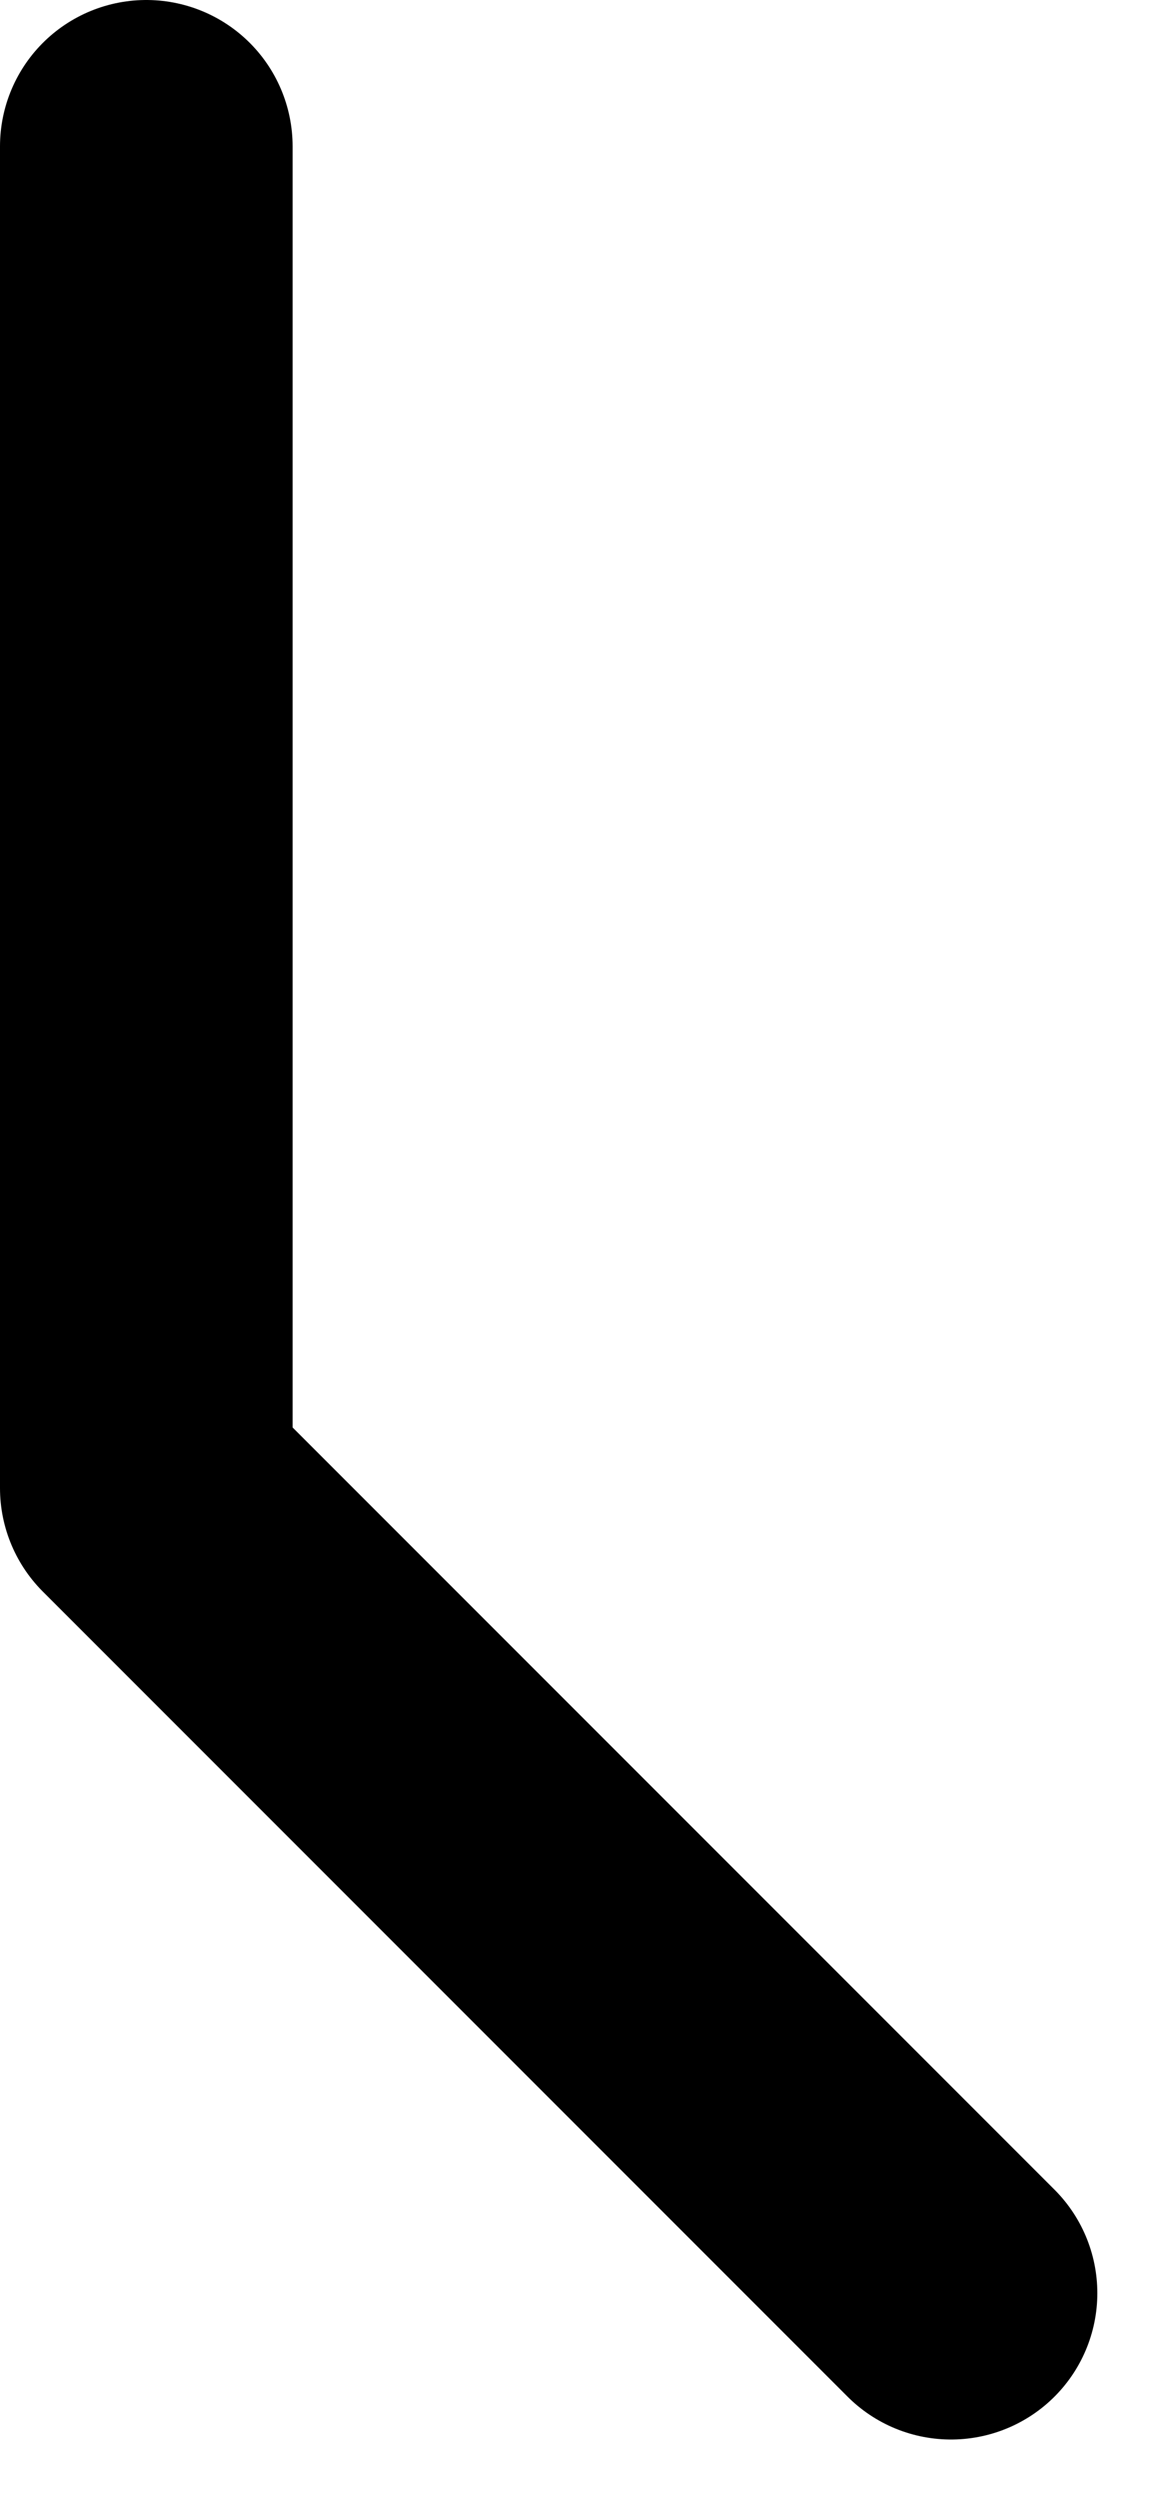 <svg xmlns="http://www.w3.org/2000/svg" width="5.936" height="12.811" viewBox="0 0 5.936 12.811">
    <path fill="none" stroke="#000" stroke-linecap="round" stroke-linejoin="round" stroke-width="1.5px" d="M12 7v6.875L16.125 18" transform="translate(-11.25 -6.25)"/>
</svg>

